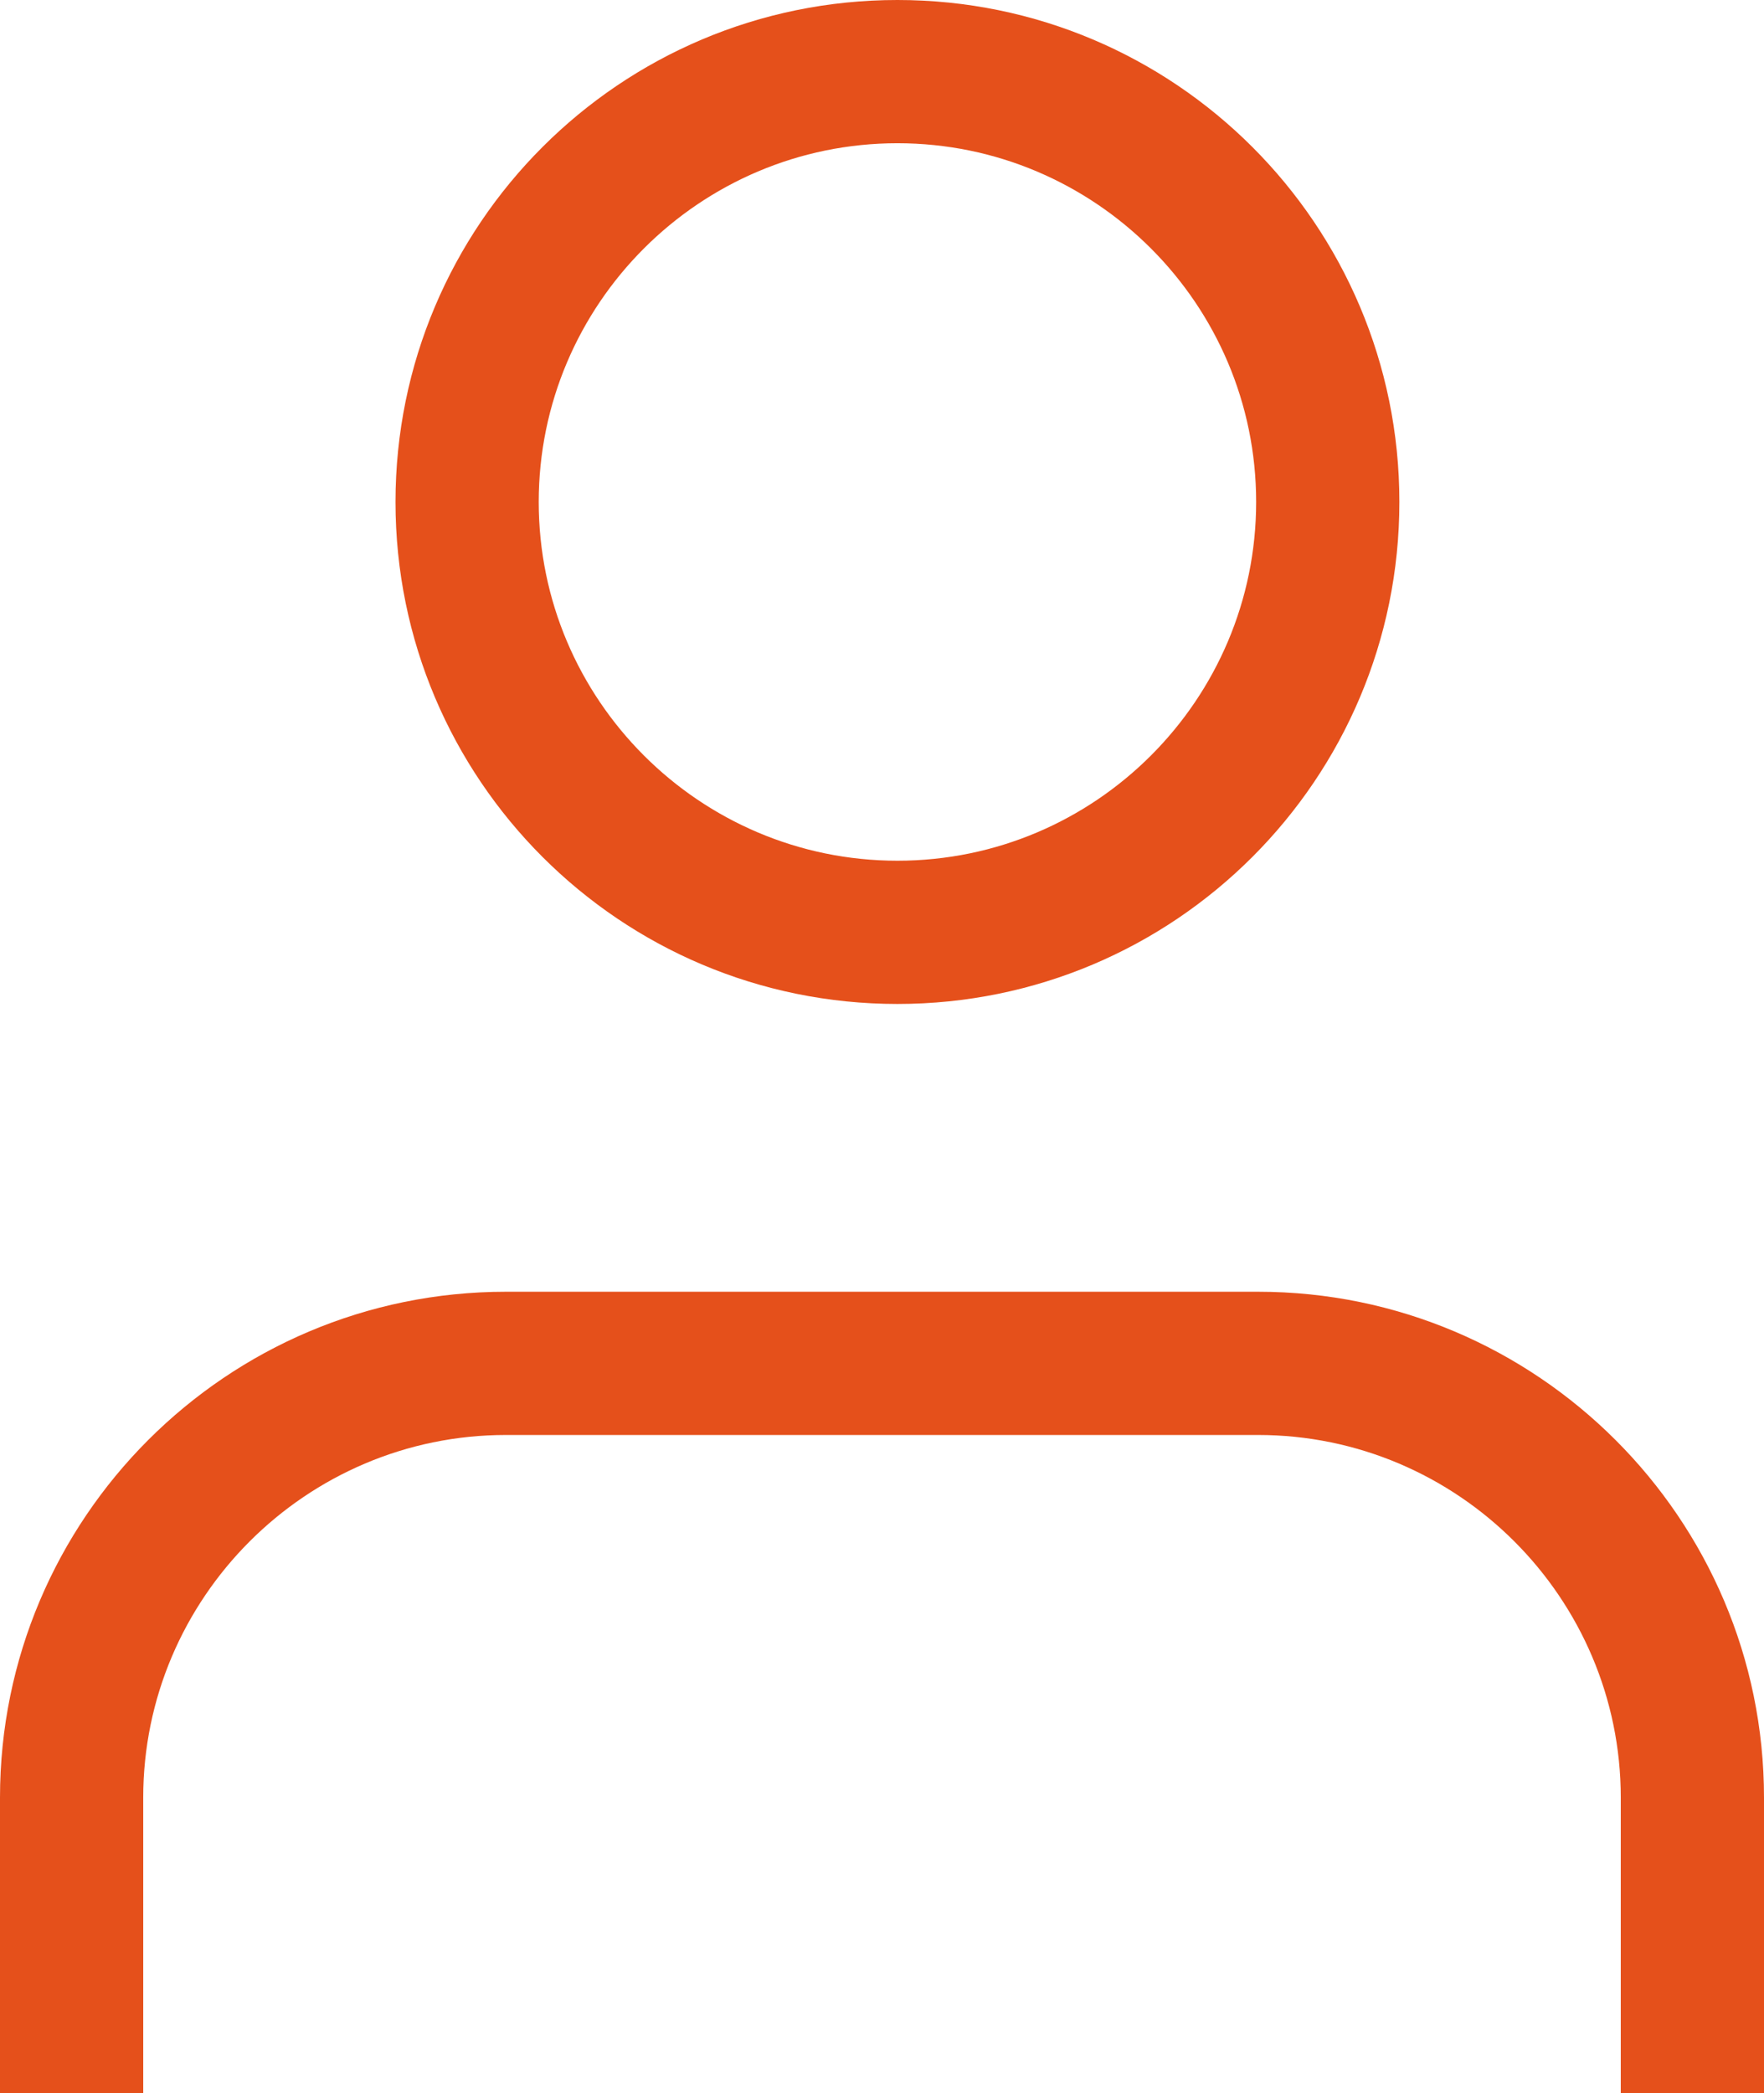 <?xml version="1.0" encoding="utf-8"?>
<!-- Generator: Adobe Illustrator 24.0.1, SVG Export Plug-In . SVG Version: 6.00 Build 0)  -->
<svg version="1.1" id="Layer_1" xmlns="http://www.w3.org/2000/svg" xmlns:xlink="http://www.w3.org/1999/xlink" x="0px" y="0px"
	 viewBox="0 0 26.85 31.86" style="enable-background:new 0 0 26.85 31.86;" xml:space="preserve">
<style type="text/css">
	.st0{fill:#E5501B;}
</style>
<g>
	<path class="st0" d="M13.66,15.28c4.22,0,7.64-3.42,7.64-7.64C21.3,3.42,17.88,0,13.66,0C9.44,0,6.02,3.42,6.02,7.64
		C6.02,11.86,9.44,15.28,13.66,15.28z M13.66,2.18c3.01,0,5.46,2.45,5.46,5.46s-2.45,5.46-5.46,5.46c-3.01,0-5.46-2.45-5.46-5.46
		S10.65,2.18,13.66,2.18z"/>
	<path class="st0" d="M19.15,19.66H7.7c-4.25,0-7.7,3.45-7.7,7.7v4.51h2.18v-4.51c0-3.04,2.48-5.52,5.52-5.52h11.45
		c3.04,0,5.52,2.48,5.52,5.52v4.51h2.18v-4.51C26.85,23.11,23.39,19.66,19.15,19.66z"/>
</g>
</svg>
